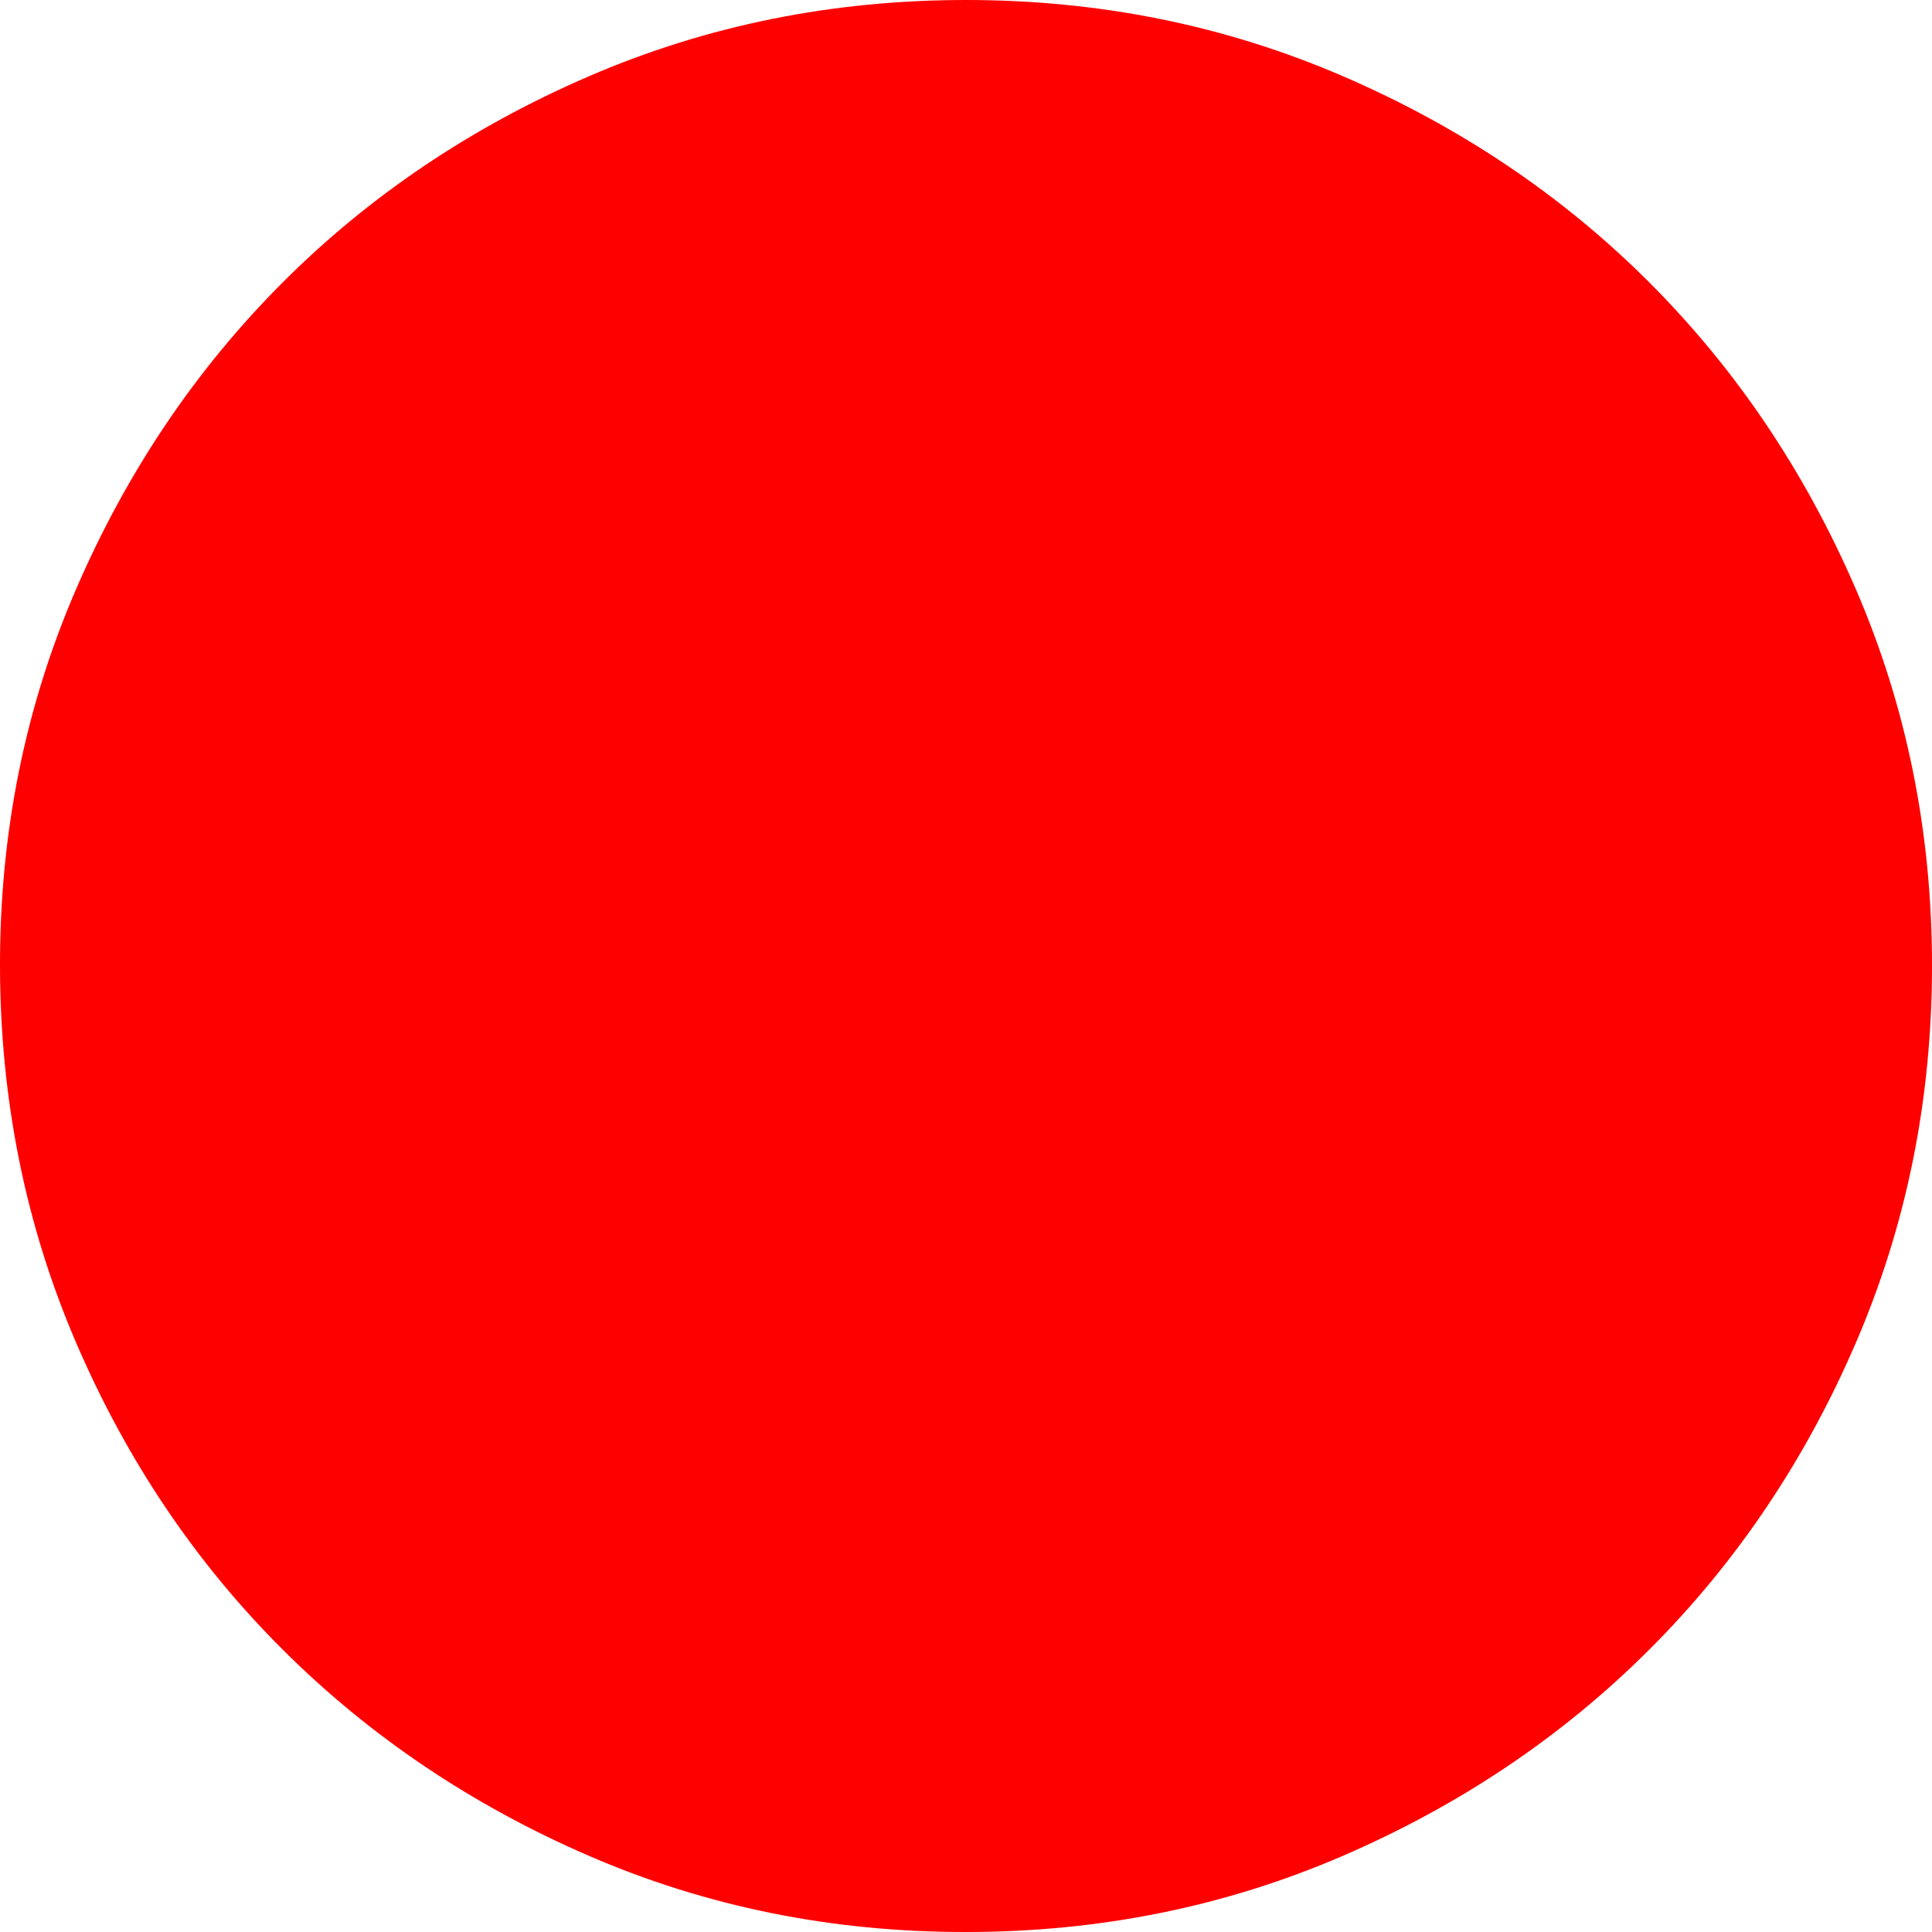 <svg width="40" height="40" viewBox="0 0 40 40" fill="none" xmlns="http://www.w3.org/2000/svg">
<path d="M20 40C22.767 40 25.367 39.475 27.8 38.424C30.233 37.373 32.35 35.949 34.15 34.15C35.95 32.351 37.375 30.235 38.424 27.8C39.473 25.365 39.999 22.765 40 20C40.001 17.235 39.476 14.635 38.424 12.2C37.372 9.765 35.947 7.649 34.15 5.85C32.353 4.051 30.236 2.627 27.8 1.576C25.364 0.525 22.764 0 20 0C17.236 0 14.636 0.525 12.2 1.576C9.764 2.627 7.647 4.051 5.85 5.85C4.053 7.649 2.627 9.765 1.574 12.2C0.521 14.635 -0.004 17.235 2.28882e-05 20C0.004 22.765 0.529 25.365 1.576 27.8C2.623 30.235 4.047 32.351 5.85 34.15C7.653 35.949 9.769 37.374 12.2 38.426C14.631 39.478 17.231 40.003 20 40Z" fill="#FF0000"/>
</svg>
